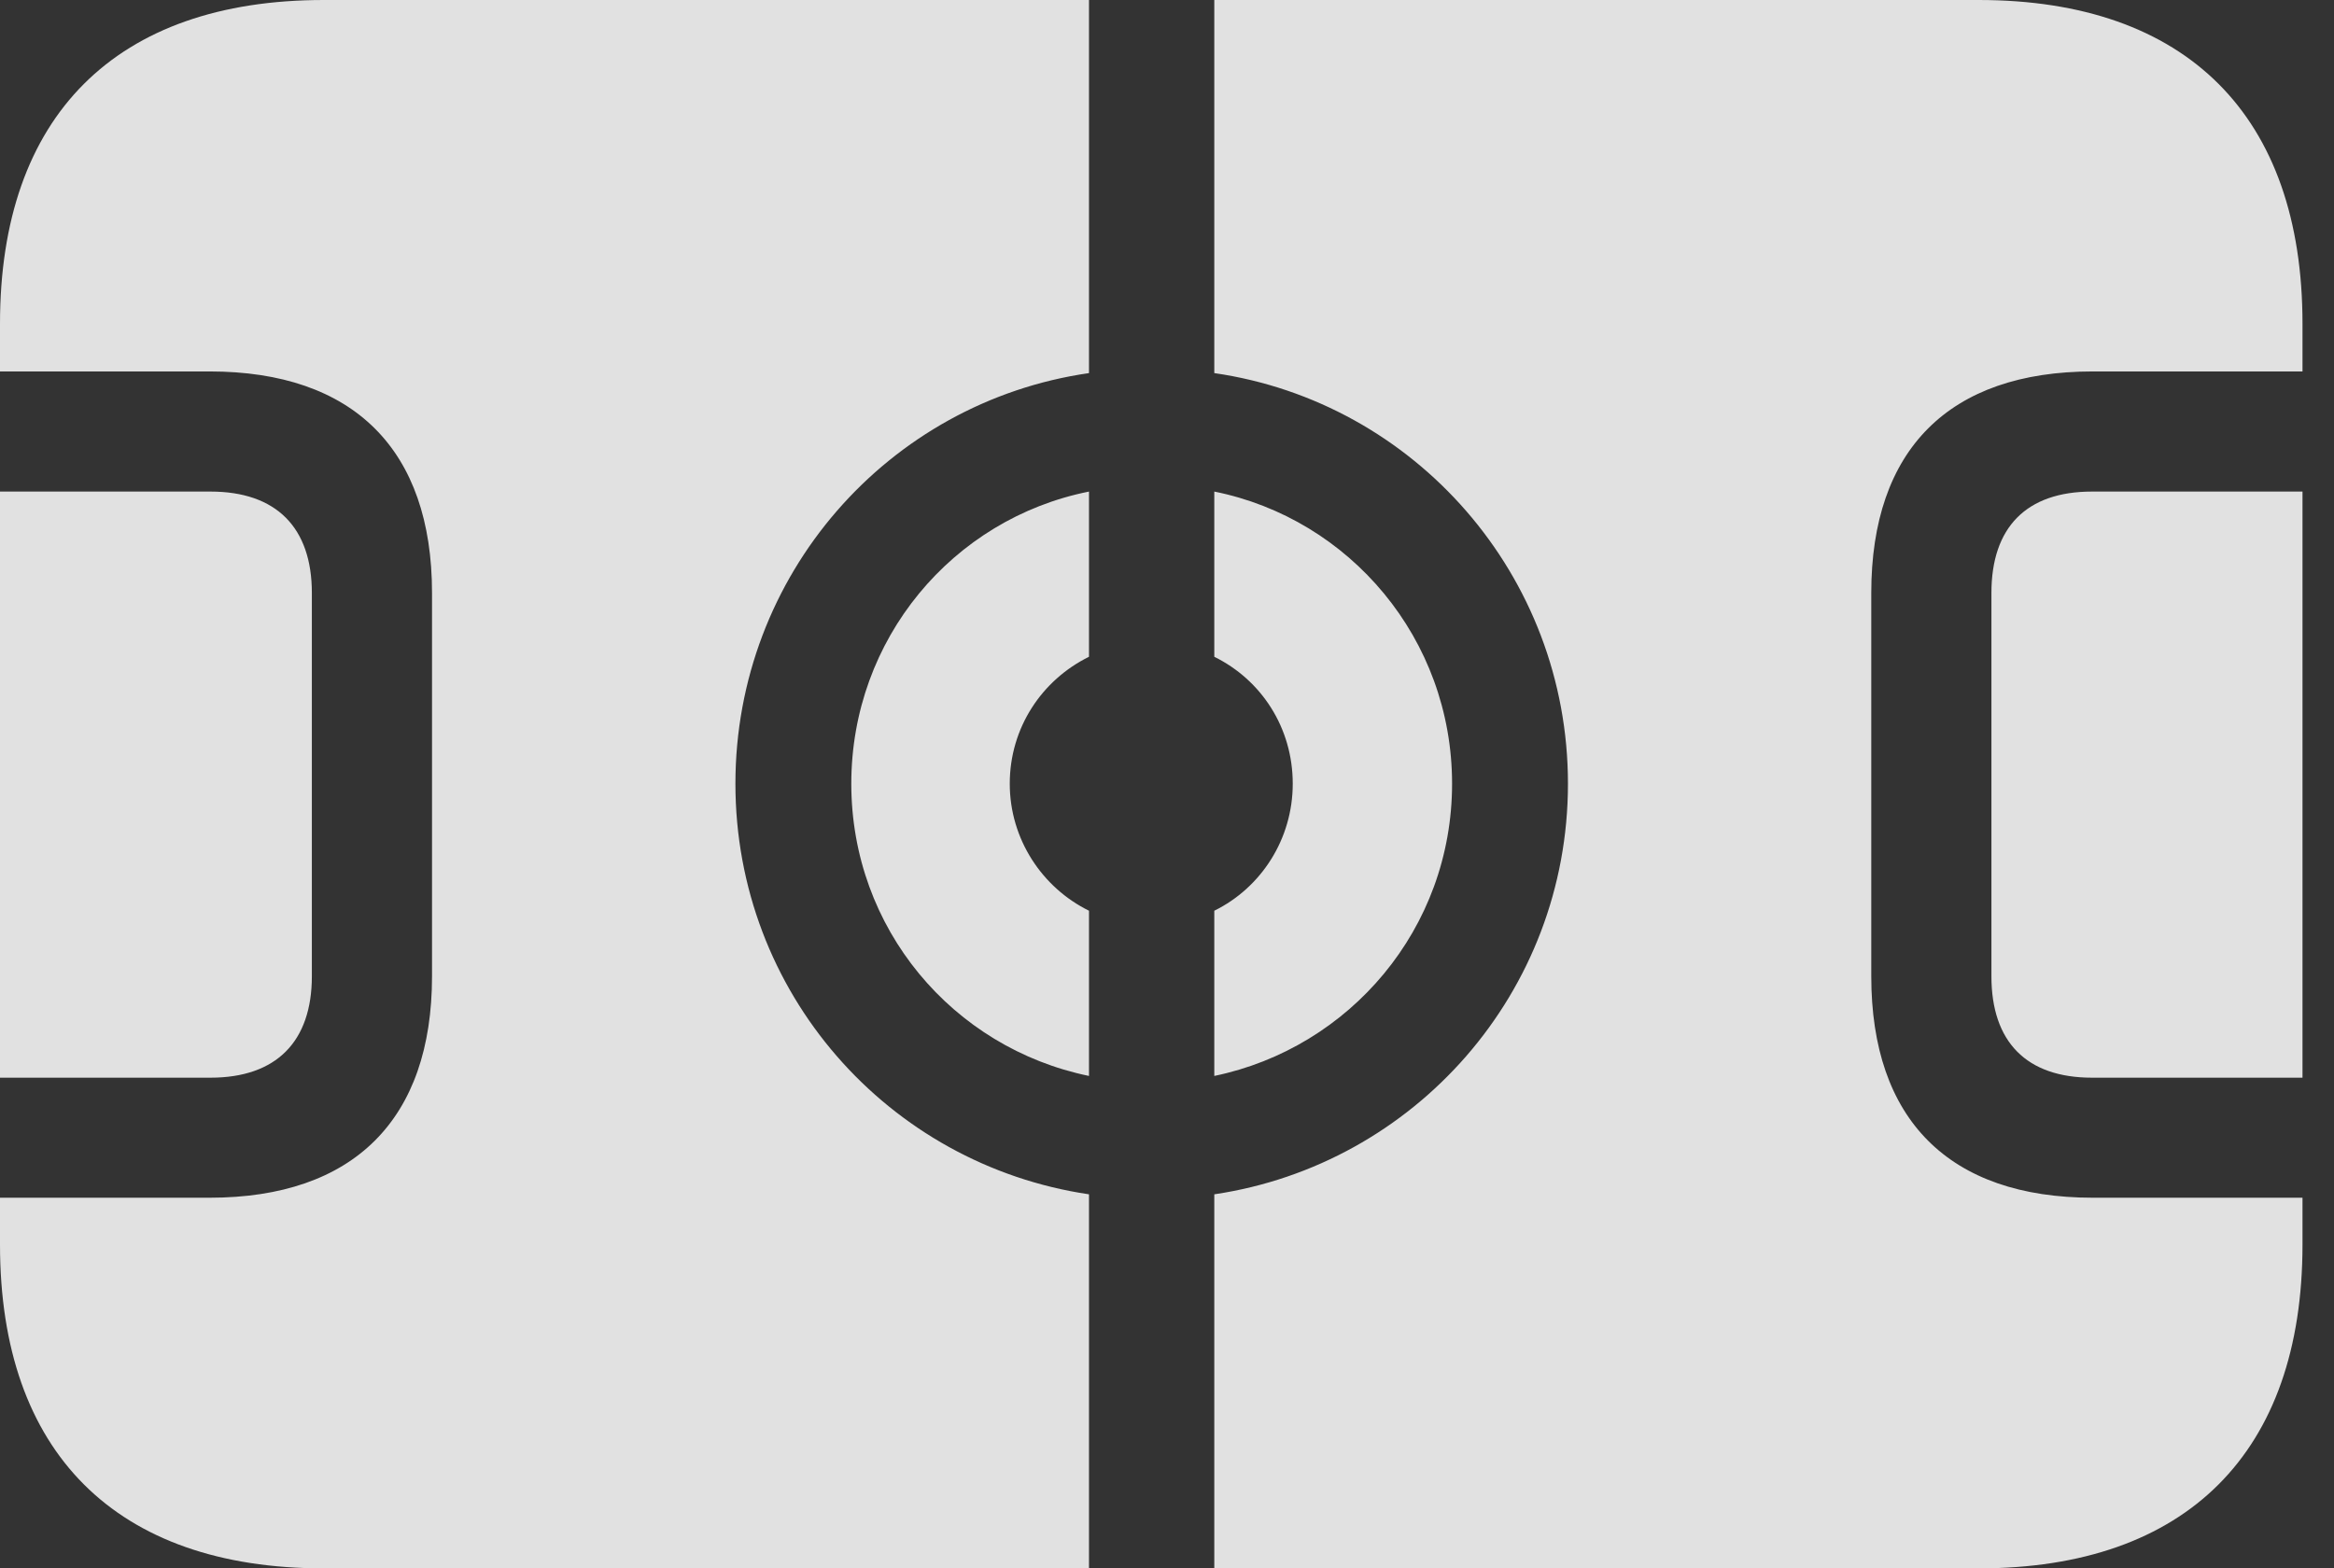 <?xml version="1.0" encoding="UTF-8"?>
<!--Generator: Apple Native CoreSVG 326-->
<!DOCTYPE svg
PUBLIC "-//W3C//DTD SVG 1.1//EN"
       "http://www.w3.org/Graphics/SVG/1.1/DTD/svg11.dtd">
<svg version="1.1" xmlns="http://www.w3.org/2000/svg" xmlns:xlink="http://www.w3.org/1999/xlink" viewBox="0 0 26.748 17.979">
 <rect x="0" y="0" width="26.748" height="17.979" fill="#333333" stroke="none"/>
 <g>
  <rect height="17.979" opacity="0" width="26.748" x="0" y="0"/>
  <path d="M0 12.354L2.412 12.354C3.164 12.354 3.574 11.943 3.574 11.191L3.574 6.797C3.574 6.045 3.164 5.635 2.412 5.635L0 5.635ZM3.711 17.979L12.48 17.979L12.48 13.691C10.176 13.35 8.428 11.377 8.428 8.984C8.428 6.592 10.176 4.609 12.48 4.277L12.48 0L3.711 0C1.328 0 0 1.328 0 3.711L0 4.258L2.402 4.258C4.053 4.258 4.951 5.156 4.951 6.797L4.951 11.191C4.951 12.832 4.053 13.73 2.402 13.73L0 13.73L0 14.268C0 16.65 1.328 17.979 3.711 17.979ZM12.48 12.334L12.48 10.44C11.943 10.176 11.572 9.619 11.572 8.984C11.572 8.34 11.943 7.793 12.48 7.529L12.48 5.635C10.918 5.947 9.756 7.324 9.756 8.984C9.756 10.645 10.918 12.012 12.48 12.334ZM13.916 12.334C15.469 12.012 16.641 10.645 16.641 8.984C16.641 7.324 15.469 5.947 13.916 5.635L13.916 7.529C14.453 7.793 14.815 8.34 14.815 8.984C14.815 9.619 14.453 10.176 13.916 10.44ZM13.916 17.979L22.676 17.979C25.059 17.979 26.387 16.65 26.387 14.268L26.387 13.73L23.984 13.73C22.334 13.73 21.445 12.832 21.445 11.191L21.445 6.797C21.445 5.156 22.334 4.258 23.984 4.258L26.387 4.258L26.387 3.711C26.387 1.328 25.059 0 22.676 0L13.916 0L13.916 4.277C16.211 4.609 17.969 6.592 17.969 8.984C17.969 11.377 16.211 13.35 13.916 13.691ZM26.387 12.354L26.387 5.635L23.975 5.635C23.223 5.635 22.822 6.045 22.822 6.797L22.822 11.191C22.822 11.943 23.223 12.354 23.975 12.354Z" fill="white" fill-opacity="0.85"/>
 </g>
</svg>
